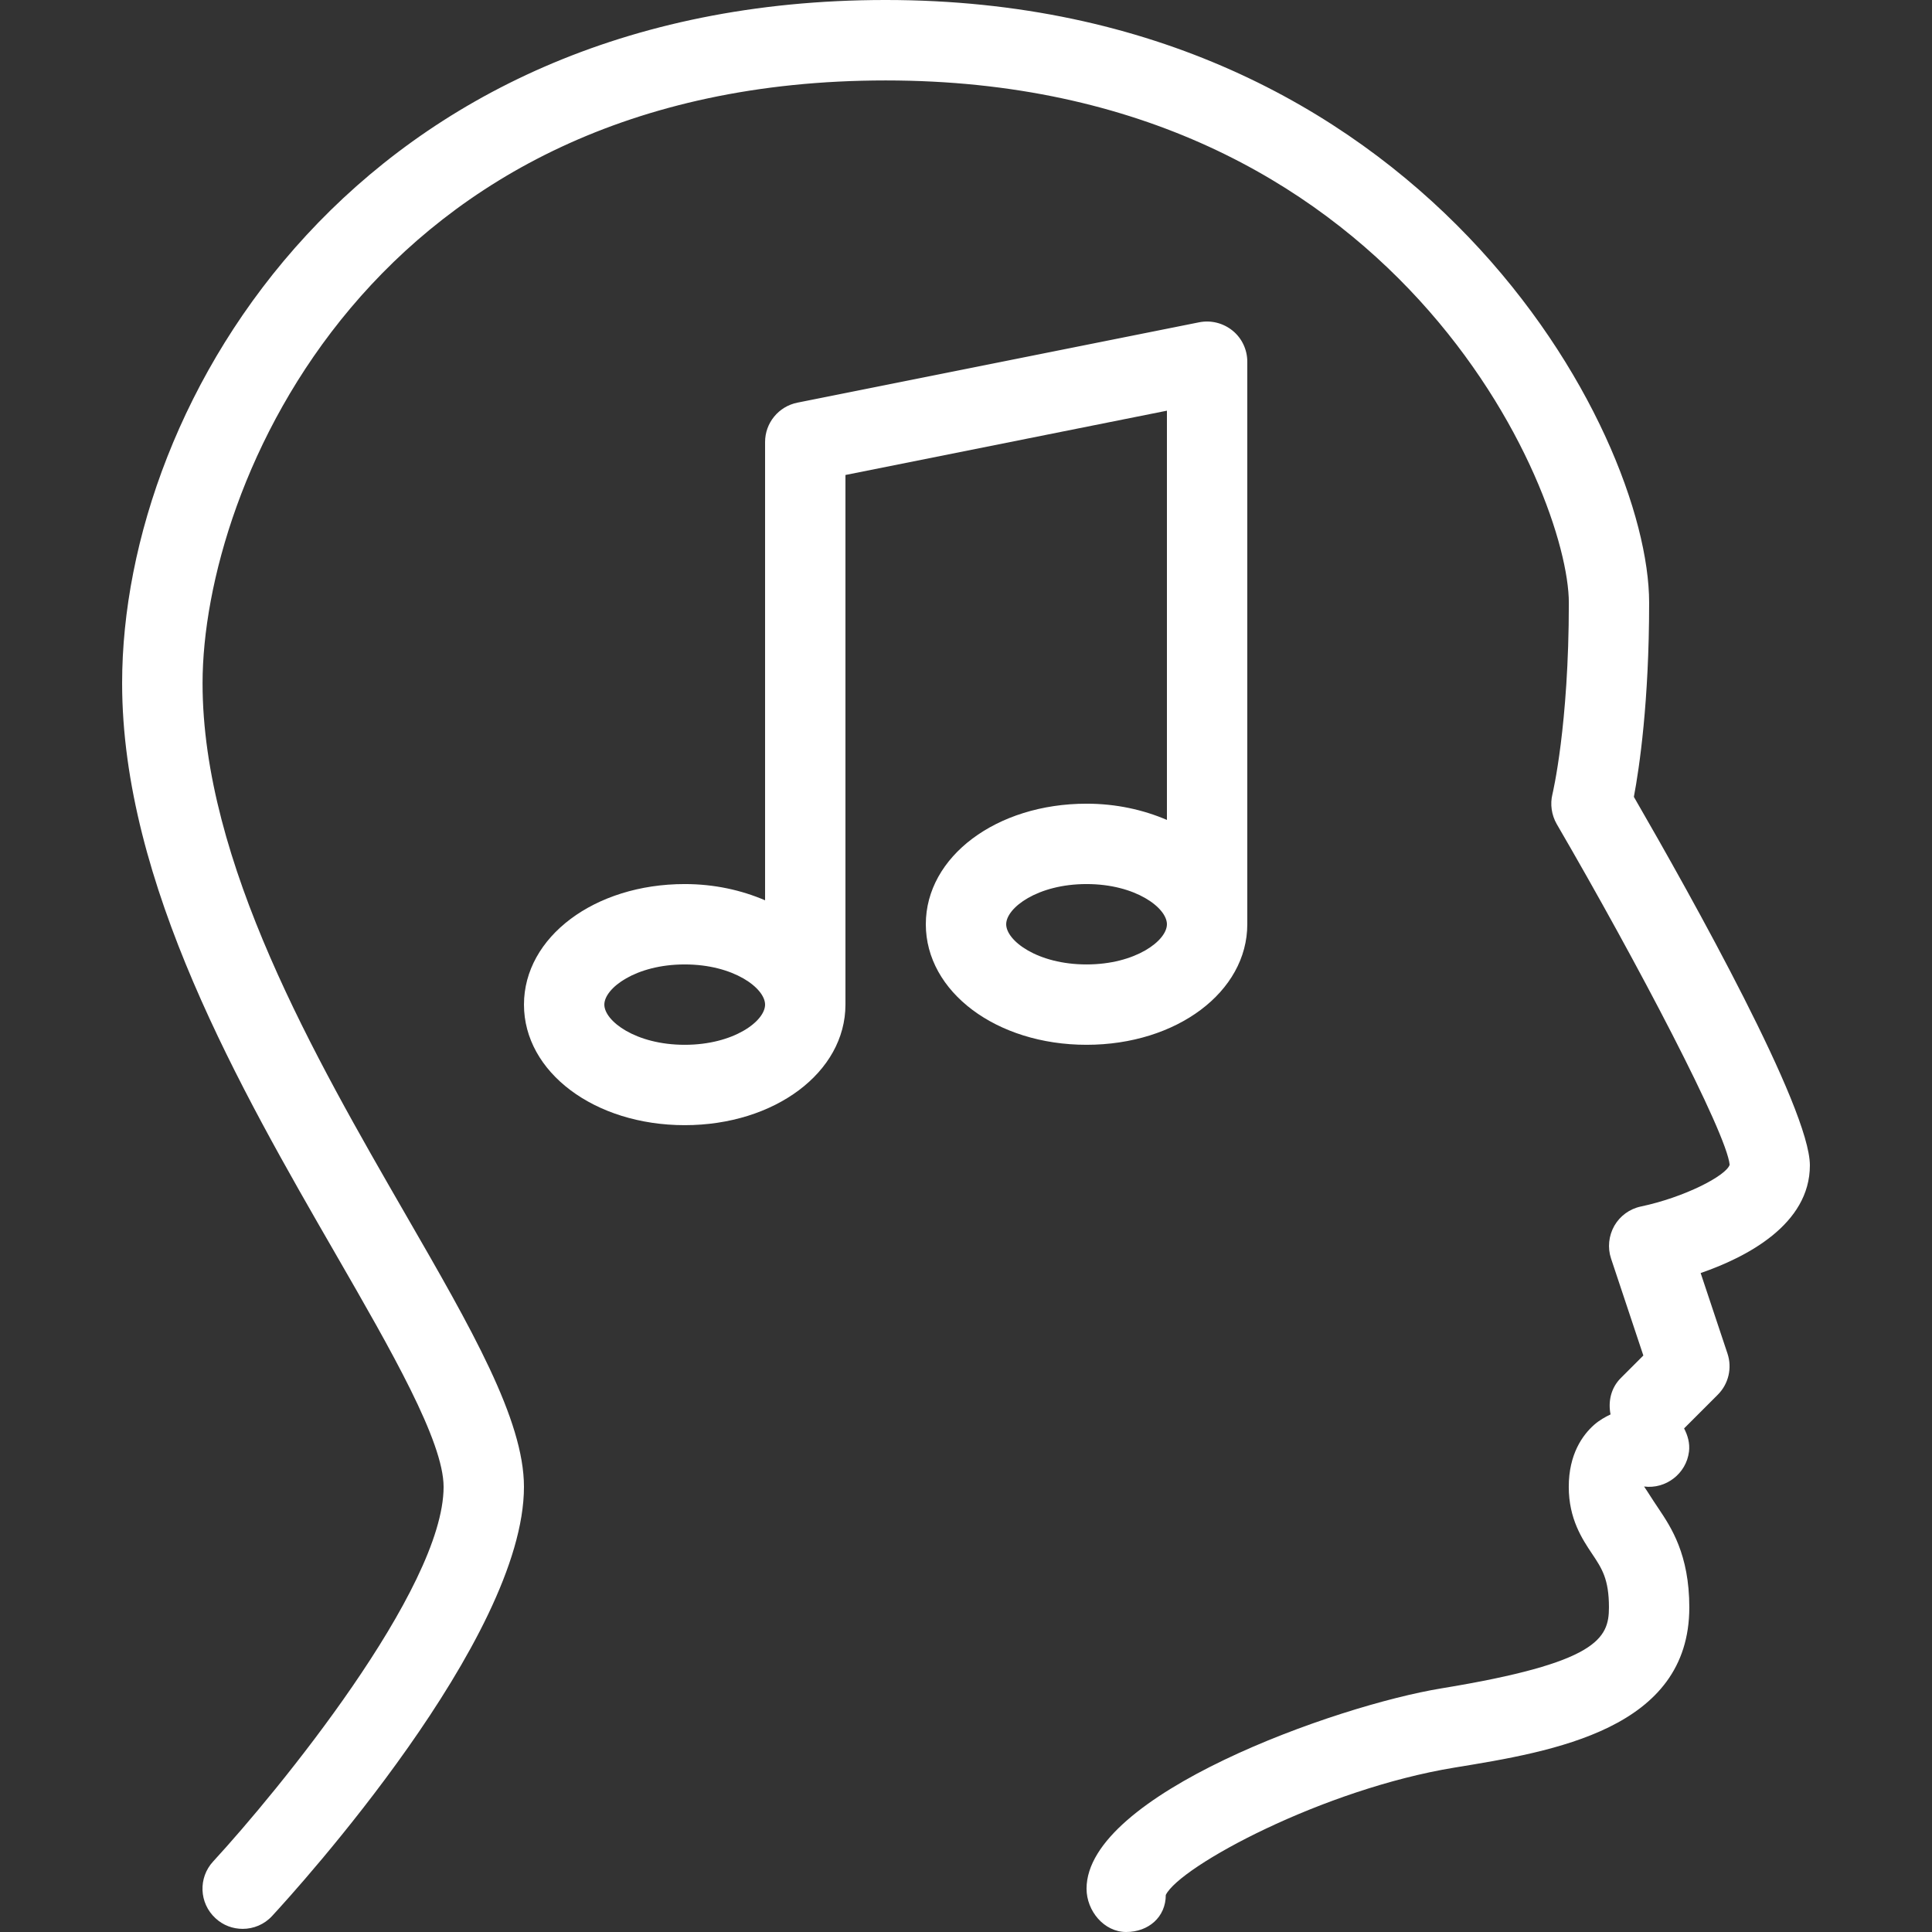 <?xml version="1.0" encoding="iso-8859-1"?>
<svg fill="white" height="800px" width="800px" version="1.1" id="Layer_1" xmlns="http://www.w3.org/2000/svg"
	 viewBox="0 0 512.832 512.832" xml:space="preserve">
<rect x="0" y="0" width="512.832" height="512.832" fill="#333333" stroke="none"/>
<g>
	<g>
		<g>
			<path d="M480.416,309.333c0-15.125-31.168-70.912-46.72-97.813c1.451-7.68,4.053-25.237,4.053-51.52
				c0-45.547-60.288-160-202.667-160C95.285,0,32.416,106.048,32.416,181.333c0,53.248,31.467,107.819,56.725,151.616
				c14.72,25.536,28.608,49.643,28.608,61.717c0,27.157-44.16,80.981-61.163,99.435c-4.011,4.331-3.733,11.072,0.597,15.061
				c2.048,1.92,4.651,2.837,7.232,2.837c2.88,0,5.739-1.152,7.829-3.435c6.848-7.403,66.837-73.536,66.837-113.899
				c0-17.792-13.867-41.877-31.445-72.341c-24-41.621-53.867-93.419-53.867-140.971c0-52.203,44.331-160,181.333-160
				c135.979,0,181.333,109.312,181.333,138.667c0,32.64-4.309,50.581-4.352,50.773c-0.661,2.688-0.235,5.547,1.131,7.936
				c21.461,36.864,45.12,82.069,45.909,90.453c-0.981,2.944-12.032,8.64-23.552,11.072c-2.987,0.619-5.547,2.496-7.061,5.12
				c-1.493,2.645-1.835,5.803-0.875,8.683l8.576,25.749l-5.995,5.995c-2.624,2.624-3.392,6.251-2.709,9.643
				c-1.472,0.704-2.965,1.536-4.373,2.773c-3.051,2.709-6.72,7.787-6.72,16.448c0,8.533,3.584,13.867,6.187,17.771
				c2.603,3.883,4.48,6.699,4.48,14.229c0,8.32-3.179,14.72-44.395,21.483c-28.181,4.608-94.272,28.267-94.272,53.184
				c0,5.888,4.629,11.499,10.517,11.499c5.909,0,10.517-3.947,10.517-9.835c3.776-7.616,41.643-28.075,76.693-33.813
				c26.261-4.288,62.272-10.176,62.272-42.517c0-14.08-4.885-21.312-8.085-26.112c-2.176-3.221-2.581-4.011-3.925-5.973
				c5.76,0.747,11.2-3.392,11.925-9.259c0.277-2.24-0.341-4.309-1.301-6.165l8.939-8.939c2.859-2.859,3.861-7.083,2.581-10.923
				l-7.125-21.376C463.669,333.696,480.416,324.992,480.416,309.333z"/>
			<path d="M331.083,245.333V96c0-3.179-1.429-6.229-3.904-8.235c-2.475-2.005-5.696-2.837-8.853-2.219L211.659,106.88
				c-4.992,1.003-8.576,5.376-8.576,10.453v121.643c-6.272-2.688-13.461-4.309-21.333-4.309c-23.915,0-42.667,14.059-42.667,32
				c0,17.941,18.752,32,42.667,32c23.915,0,42.667-14.059,42.667-32V126.08l85.333-17.067v108.629
				c-6.272-2.688-13.461-4.309-21.333-4.309c-23.915,0-42.667,14.059-42.667,32s18.752,32,42.667,32
				S331.083,263.275,331.083,245.333z M181.749,277.333c-13.013,0-21.333-6.315-21.333-10.667S168.736,256,181.749,256
				c13.013,0,21.333,6.315,21.333,10.667C203.083,271.04,194.763,277.333,181.749,277.333z M267.083,245.333
				c0-4.352,8.32-10.667,21.333-10.667s21.333,6.315,21.333,10.667c0,4.352-8.32,10.667-21.333,10.667
				S267.083,249.707,267.083,245.333z"/>
		</g>
	</g>
</g>
</svg>